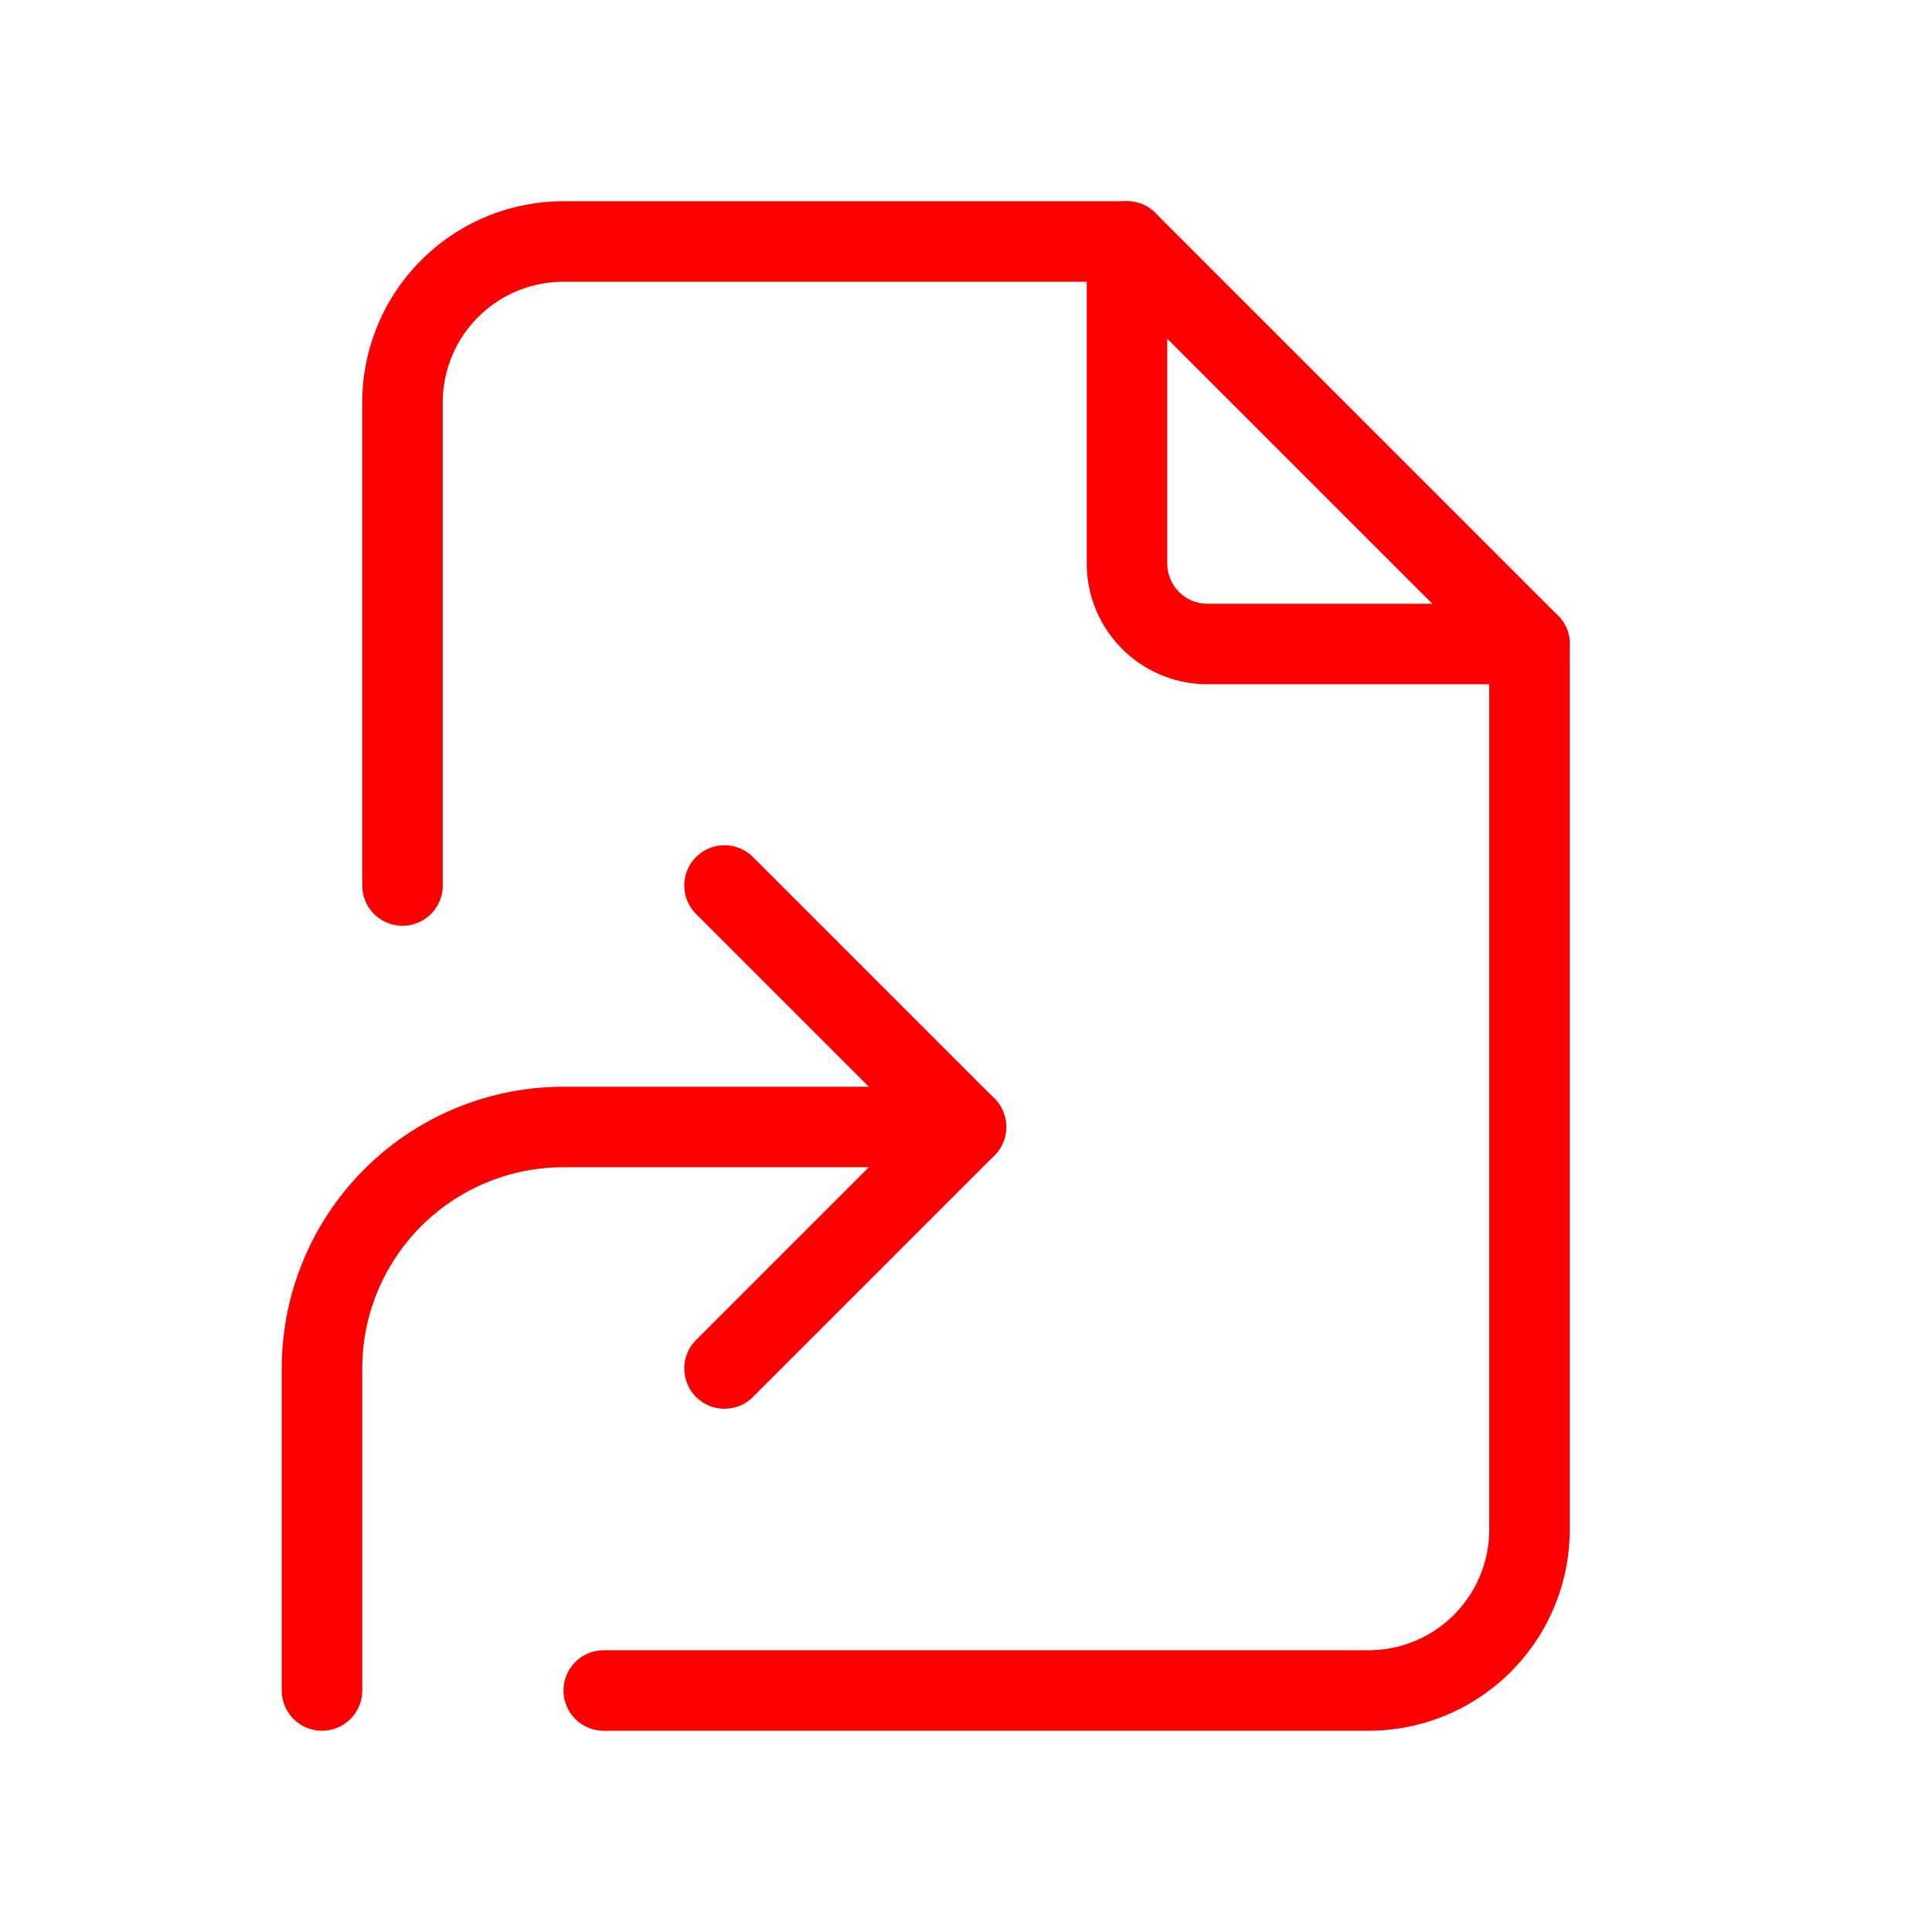 <svg xmlns="http://www.w3.org/2000/svg" class="icon icon-tabler icon-tabler-file-symlink" width="24" height="24" viewBox="0 0 24 24" stroke-width="1" stroke="#ff0000" fill="none" stroke-linecap="round" stroke-linejoin="round">
  <path stroke="none" d="M0 0h24v24H0z" fill="none"/>
  <path d="M4 21v-4a3 3 0 0 1 3 -3h5" />
  <path d="M9 17l3 -3l-3 -3" />
  <path d="M14 3v4a1 1 0 0 0 1 1h4" />
  <path d="M5 11v-6a2 2 0 0 1 2 -2h7l5 5v11a2 2 0 0 1 -2 2h-9.5" />
</svg>


